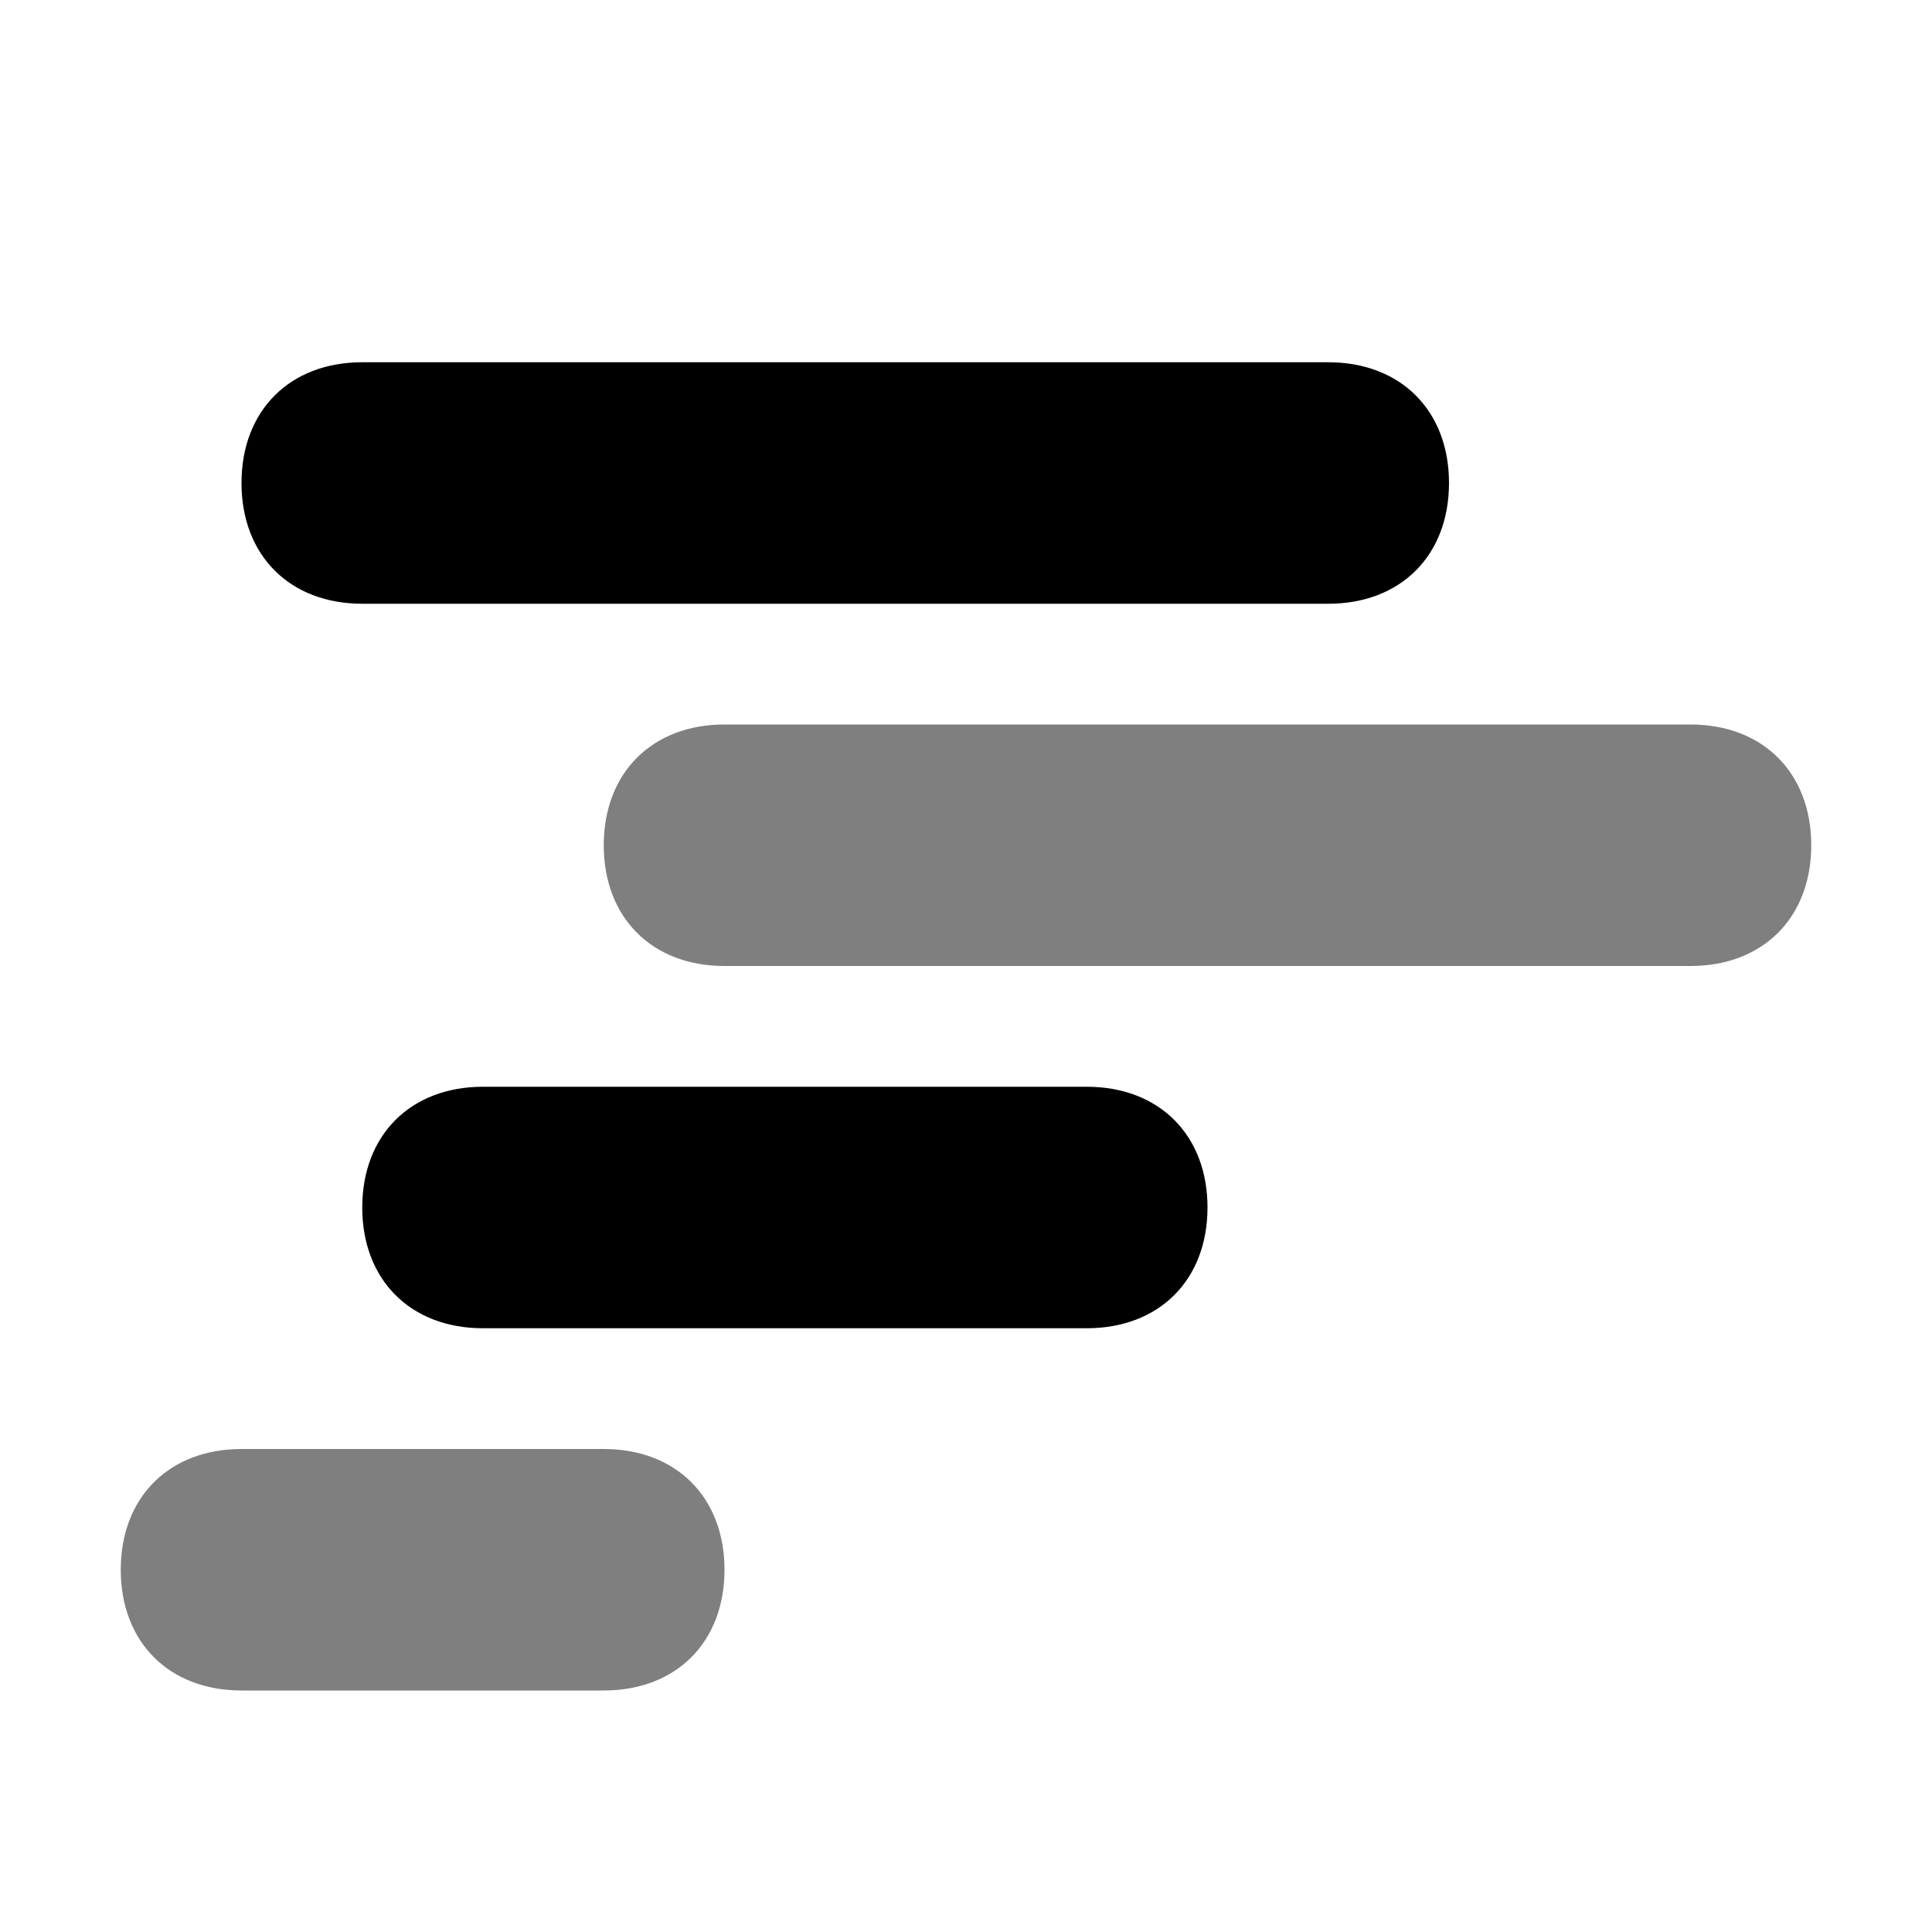 <!-- This Source Code Form is subject to the terms of the Mozilla Public
   - License, v. 2.0. If a copy of the MPL was not distributed with this
   - file, You can obtain one at http://mozilla.org/MPL/2.0/. -->
<svg height="16" width="16" xmlns="http://www.w3.org/2000/svg" viewBox="0 0 16 16">
    <path d="M11 5H3c-.6 0-1-.4-1-1s.4-1 1-1h8c.6 0 1 .4 1 1s-.4 1-1 1zM9 11H4c-.6 0-1-.4-1-1s.4-1 1-1h5c.6 0 1 .4 1 1s-.4 1-1 1z"/>
    <path opacity="0.5" d="M14 8H6c-.6 0-1-.4-1-1s.4-1 1-1h8c.6 0 1 .4 1 1s-.4 1-1 1zM5 14H2c-.6 0-1-.4-1-1s.4-1 1-1h3c.6 0 1 .4 1 1s-.4 1-1 1z"/>
</svg>
